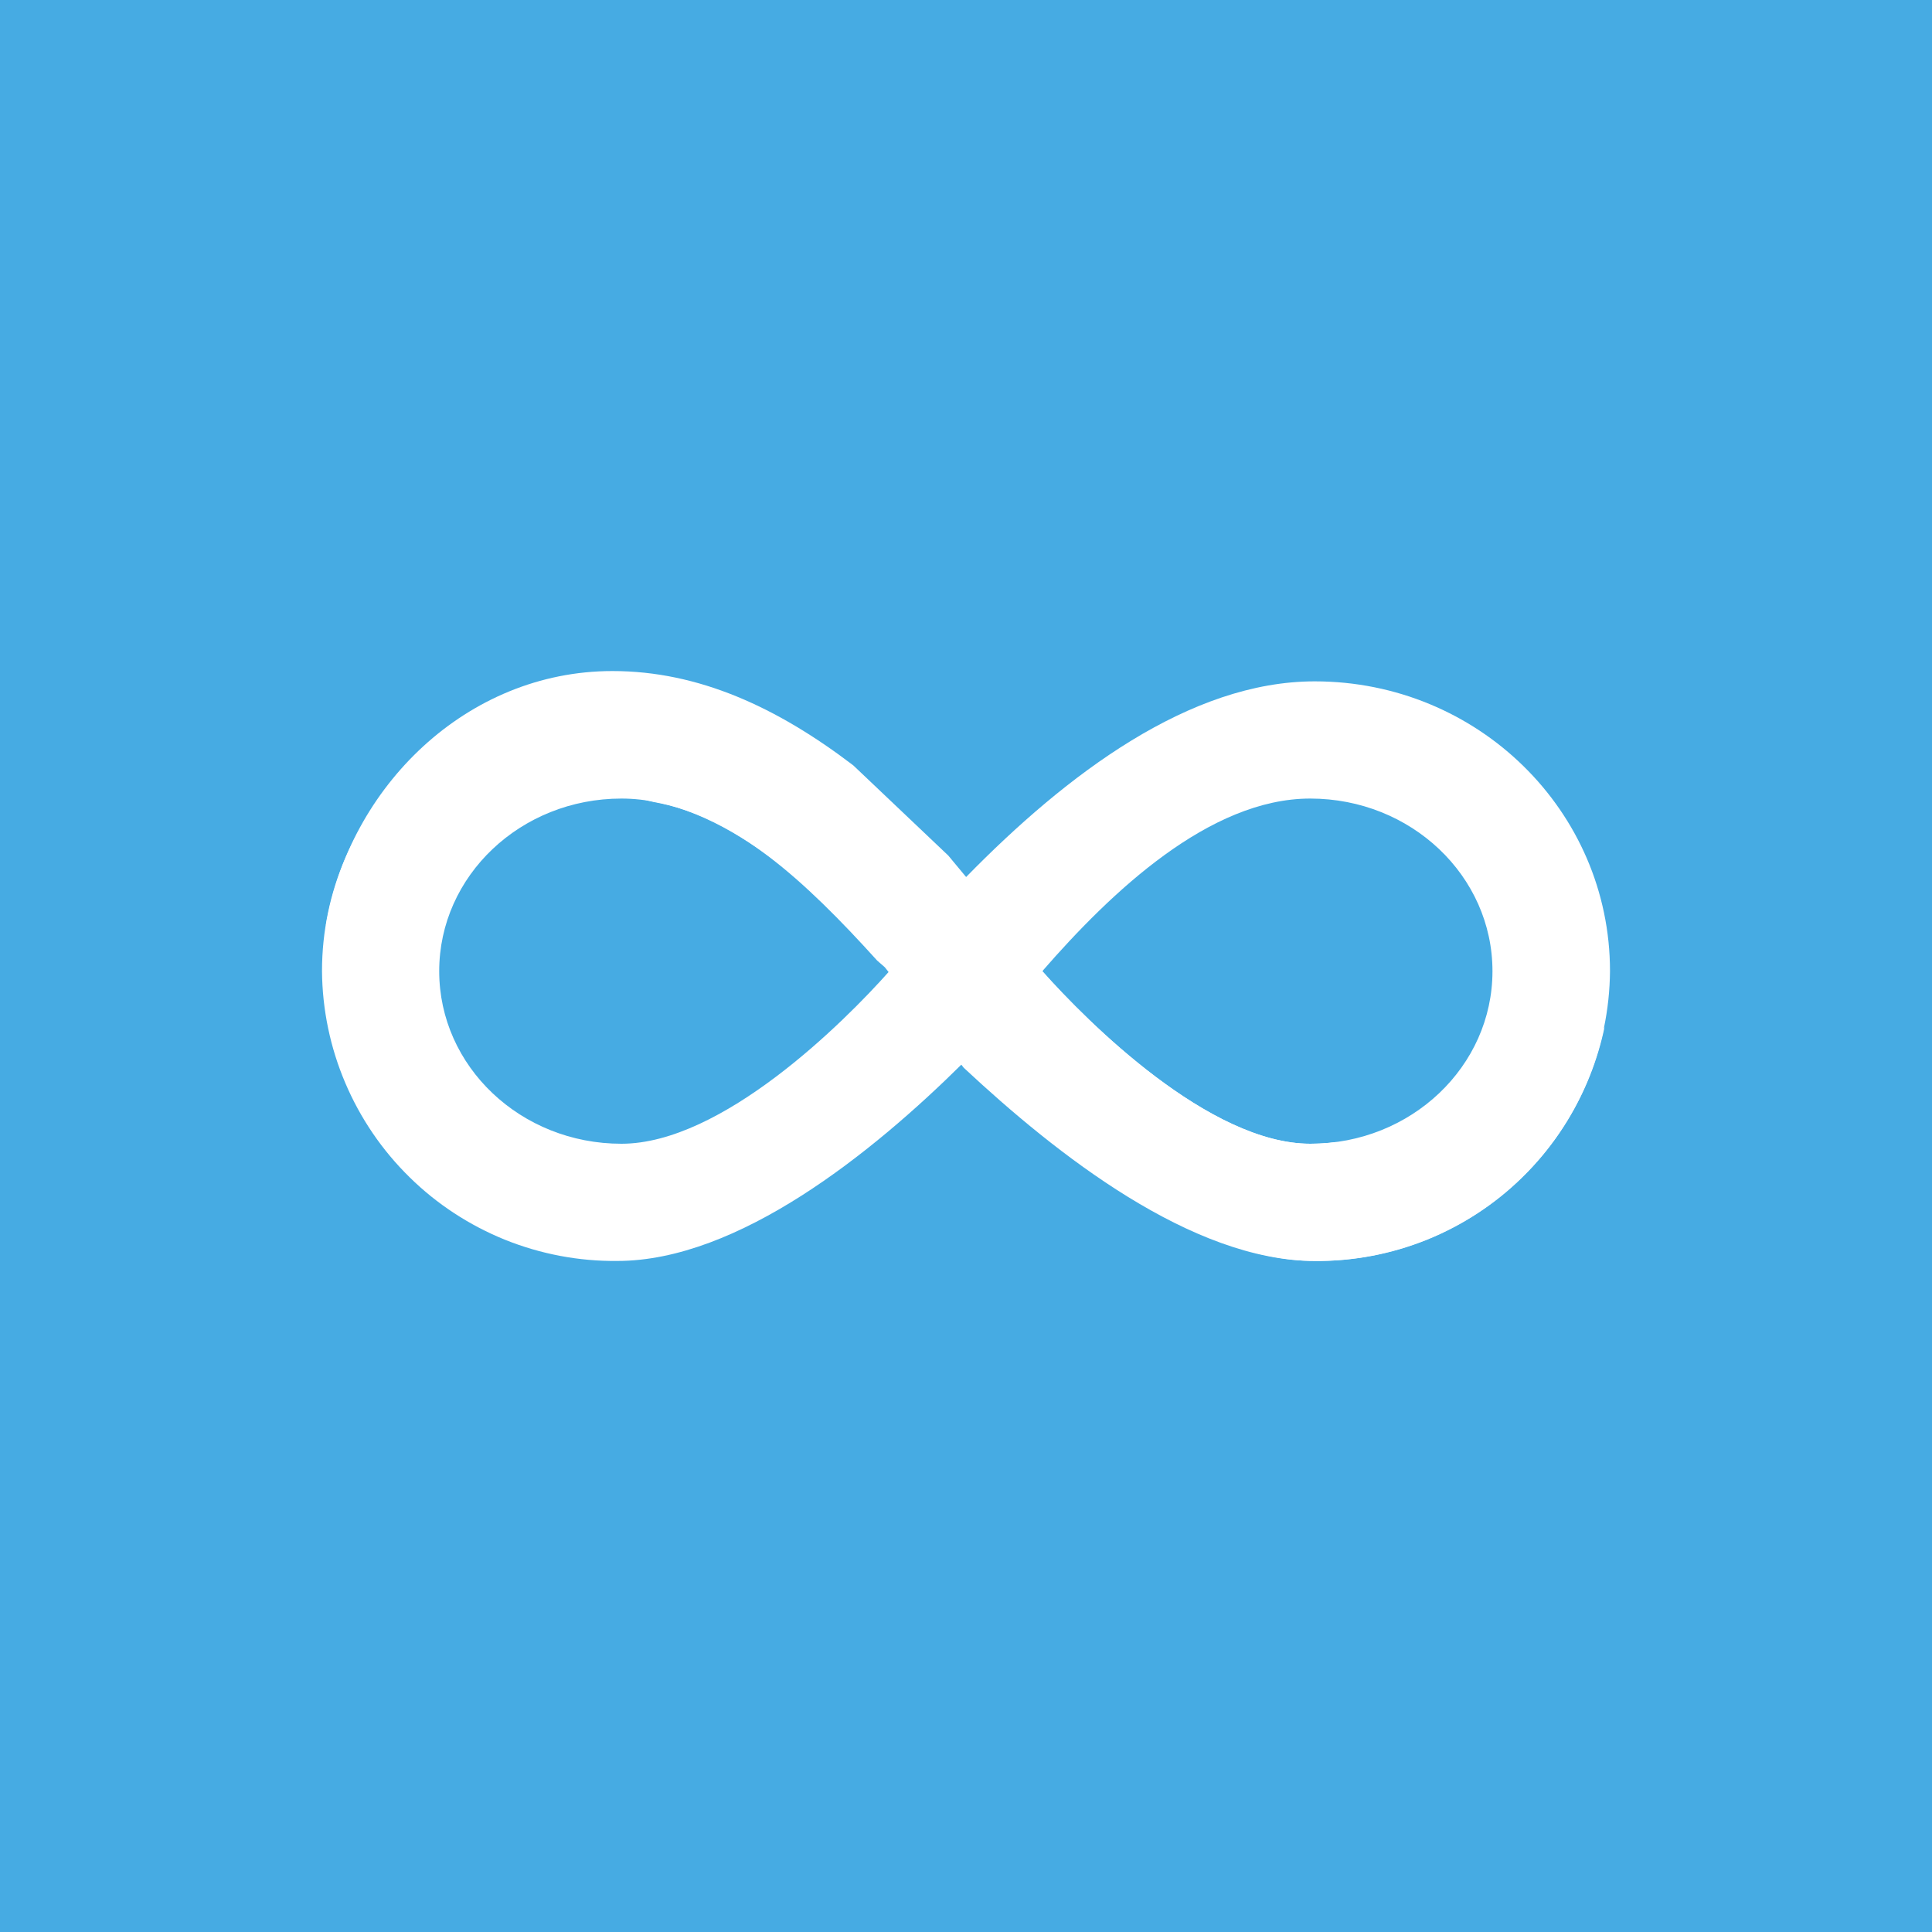 <svg width="24" height="24" viewBox="0 0 24 24" fill="none" xmlns="http://www.w3.org/2000/svg">
<rect x="0" y="0" width="24" height="24" fill="#333333" stroke="none"/>
<g clip-path="url(#clip0_328_45934)">
<path d="M24 0H0V24H24V0Z" fill="#46ABE3"/>
<path fill-rule="evenodd" clip-rule="evenodd" d="M12 13.232L12.02 13.208C13.188 14.344 14.872 15.664 16.332 15.664C16.809 15.669 17.283 15.579 17.726 15.401C18.168 15.222 18.572 14.959 18.912 14.624C19.253 14.29 19.524 13.892 19.711 13.452C19.898 13.013 19.996 12.541 20 12.064C20 10.076 18.36 8.464 16.332 8.464C14.78 8.464 13.252 9.616 12 10.896V13.232ZM16.28 14.208C17.528 14.208 18.54 13.248 18.54 12.064C18.54 10.88 17.528 9.92 16.276 9.92C15.024 9.92 13.804 11.08 12.948 12.064C13.516 12.704 15.028 14.208 16.276 14.208H16.28Z" fill="white"/>
<path fill-rule="evenodd" clip-rule="evenodd" d="M12.048 13.28L11.968 13.2C10.836 14.324 9.168 15.664 7.668 15.664C7.191 15.669 6.717 15.579 6.274 15.401C5.832 15.222 5.428 14.959 5.088 14.624C4.747 14.29 4.476 13.892 4.289 13.452C4.102 13.013 4.004 12.541 4 12.064C4 10.076 5.64 8.464 7.668 8.464C9.244 8.464 10.708 9.708 11.94 11.036L12.048 10.924V13.28ZM7.72 14.208C6.468 14.208 5.456 13.248 5.456 12.064C5.456 10.88 6.468 9.92 7.72 9.92C8.972 9.92 10.192 11.08 11.048 12.064C10.48 12.704 8.968 14.208 7.72 14.208Z" fill="white"/>
<path d="M10.896 11.932L10.992 12.016L11.972 13.264C13.124 14.34 14.804 15.664 16.332 15.664C17.175 15.67 17.994 15.384 18.65 14.854C19.306 14.325 19.759 13.585 19.932 12.76C19.62 13.324 18.532 14.208 16.588 14.188C16.488 14.2 16.384 14.208 16.276 14.208C15.024 14.208 13.516 12.704 12.948 12.064L12.96 12.048L11.78 10.628L10.6 9.508C9.656 8.788 8.68 8.336 7.608 8.336C5.796 8.336 4.34 9.776 4.048 11.496C4.856 10.032 6.596 9.56 8.124 9.964C9.124 10.136 9.992 10.932 10.896 11.932Z" fill="white"/>
</g>
<defs>
<clipPath id="clip0_328_45934">
<rect width="24" height="24" fill="white"/>
</clipPath>
</defs>
</svg>
